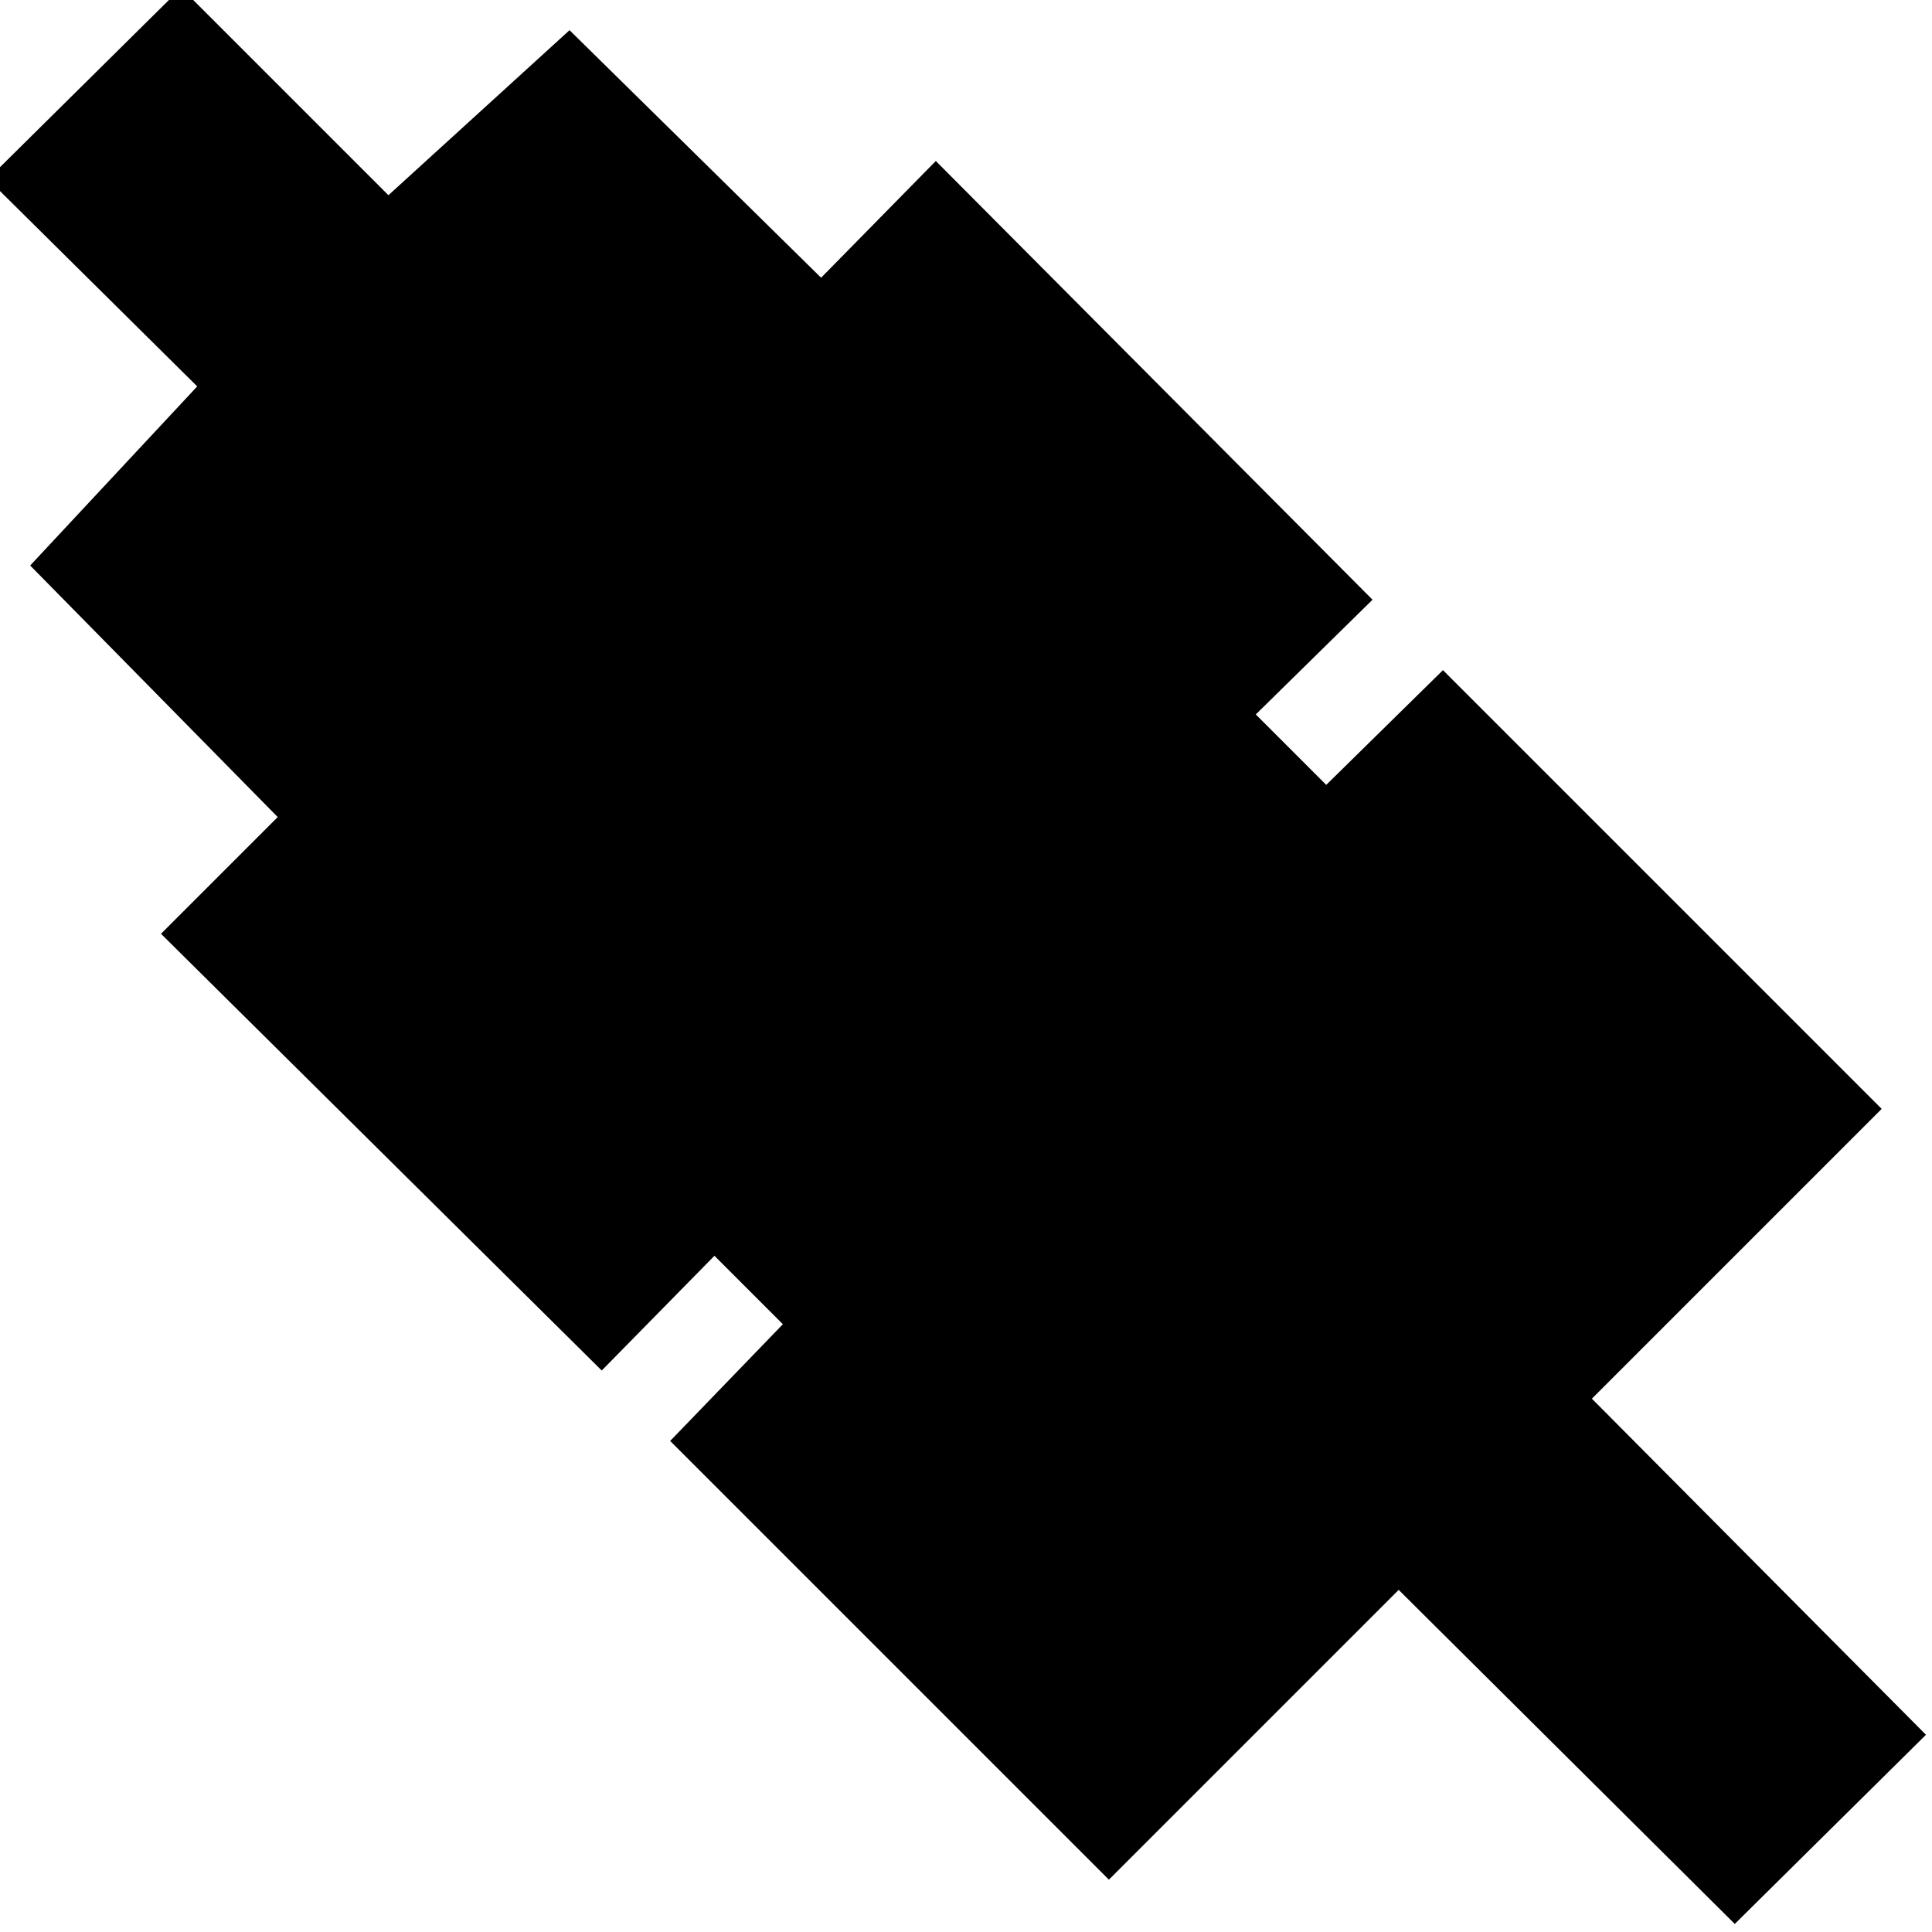 <svg xmlns="http://www.w3.org/2000/svg" height="24" viewBox="0 -960 960 960" width="24"><path d="M862-4 695-170 551-26 333-244l56-58-34-34-56 57L80-496l58-58L15-679l83-89L-6-871l96-95 103 103 90-82 125 123 57-58 217 218-58 57 35 35 58-57 218 218-144 144L957-98 862-4Z"/></svg>